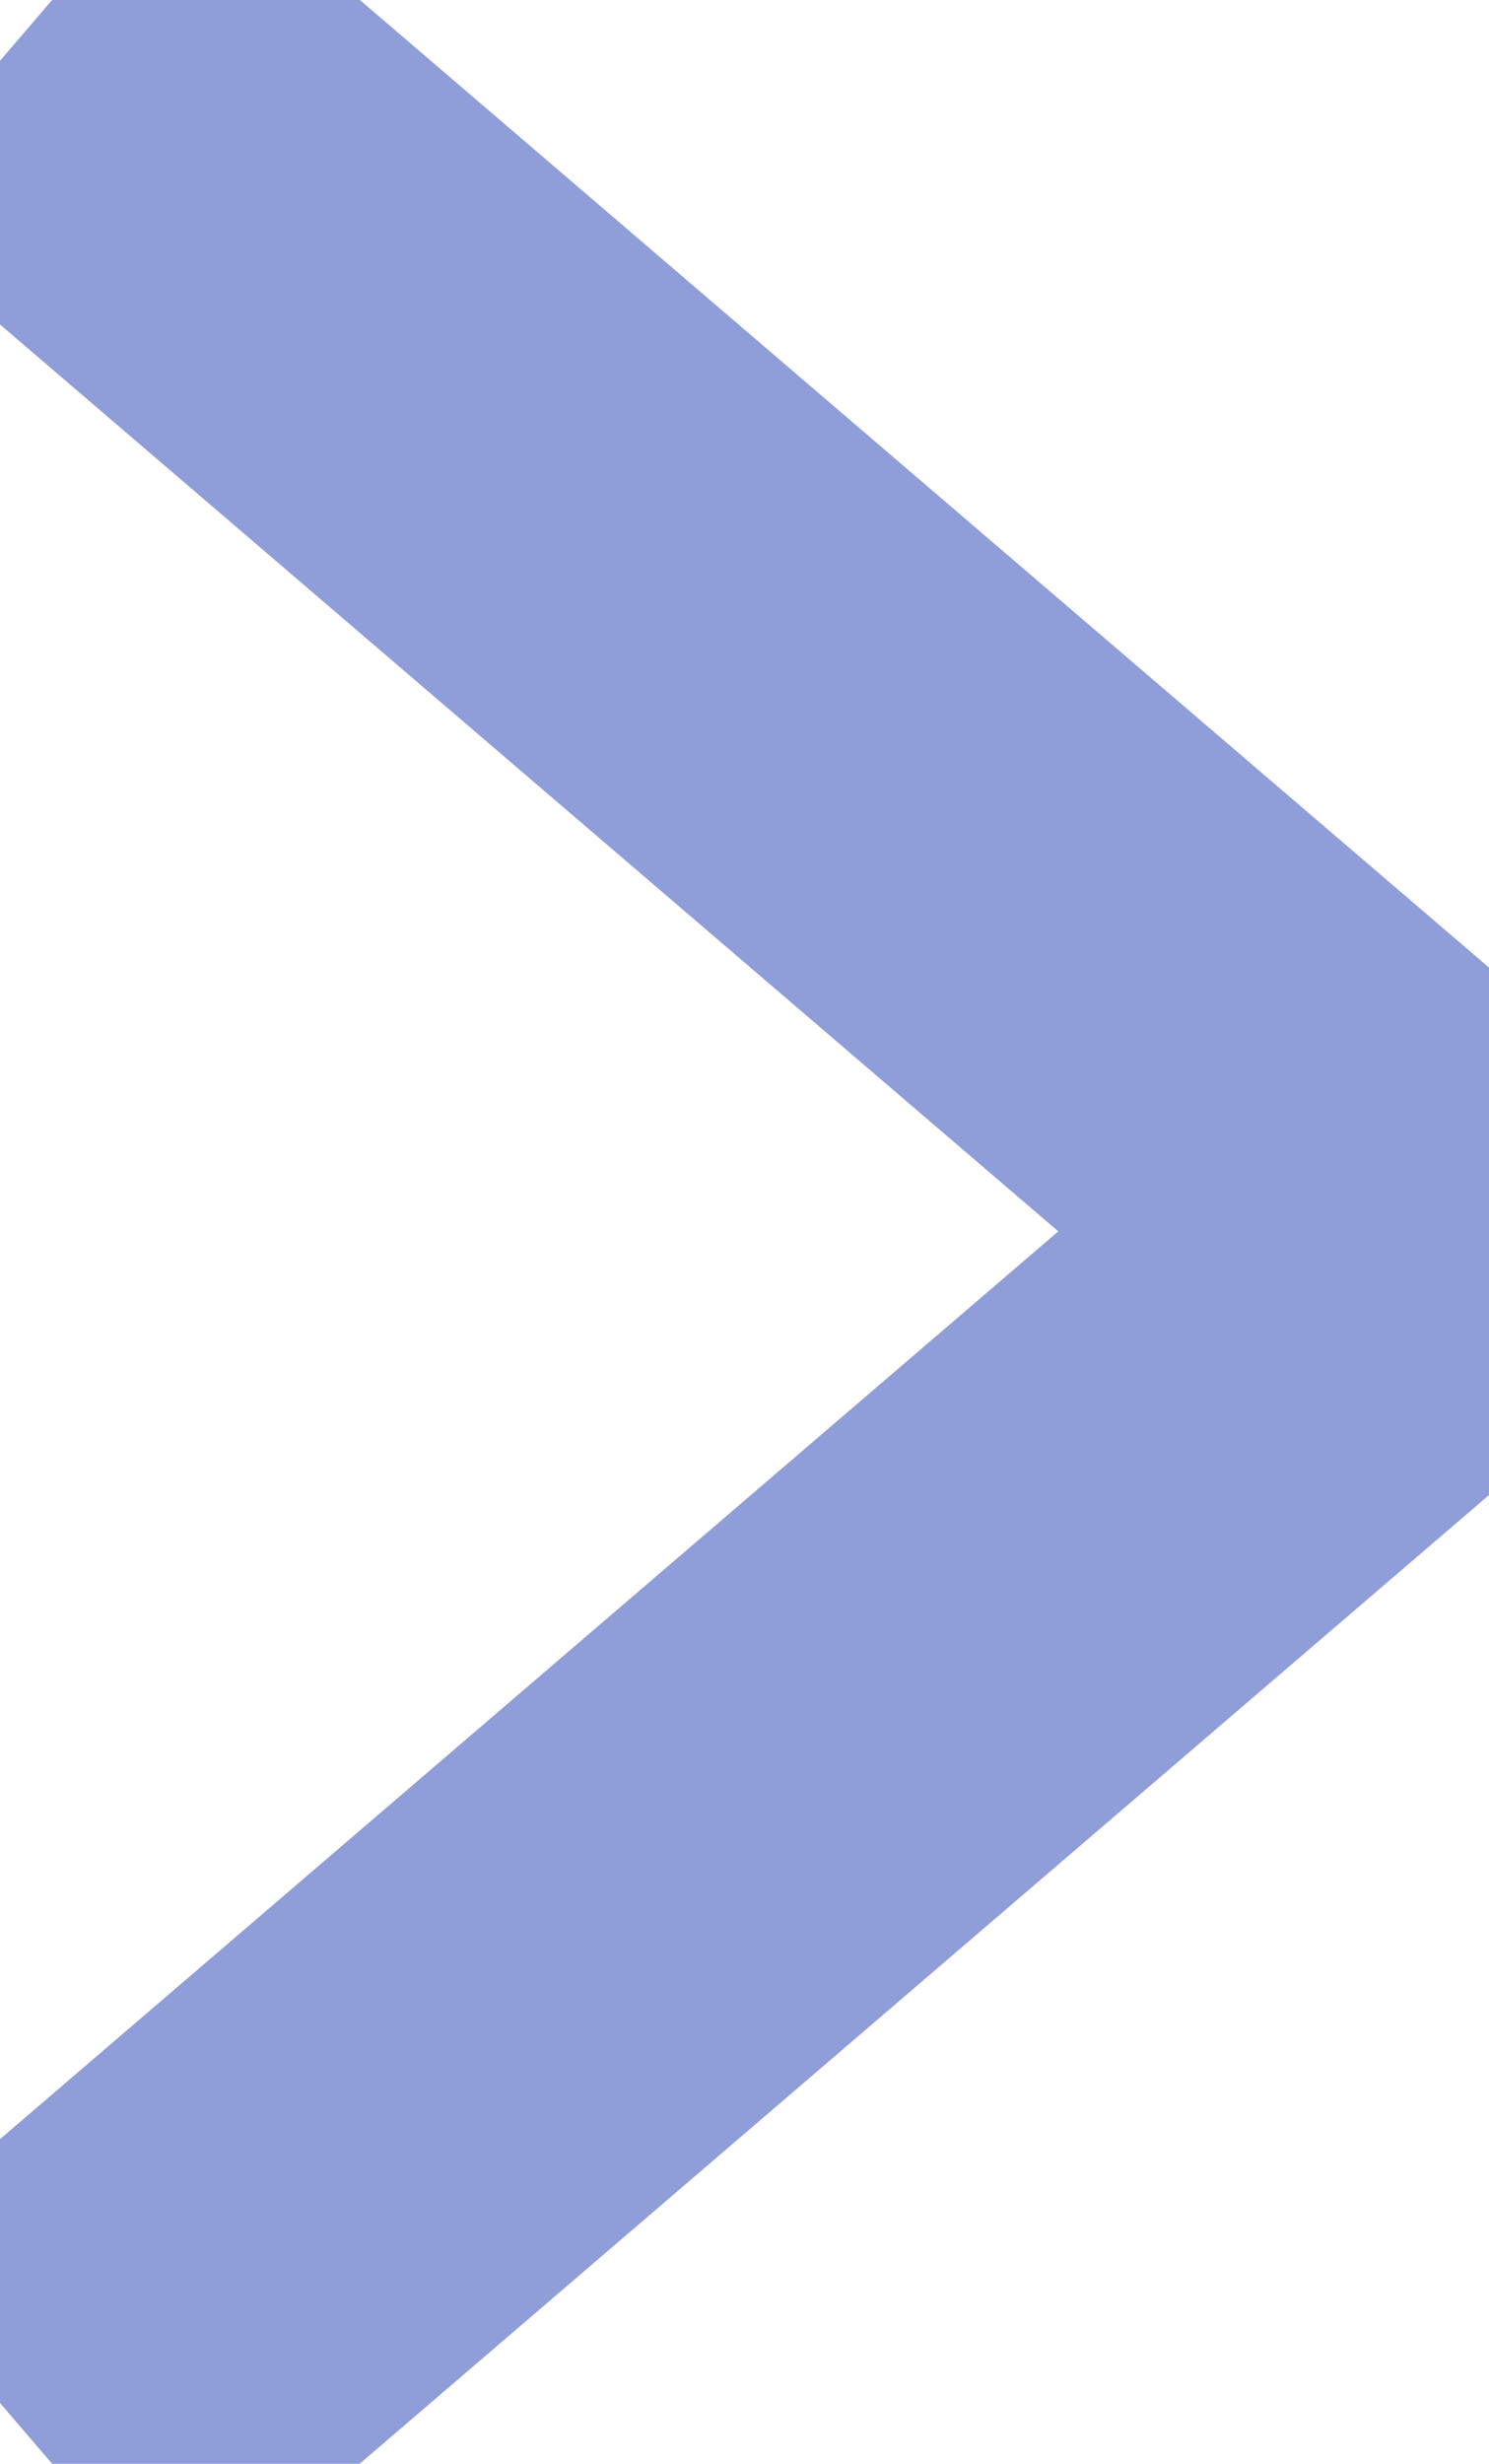 <svg xmlns="http://www.w3.org/2000/svg" width="37.188" height="61.519" viewBox="0 0 37.188 61.519">
  <defs>
    <style>.a{fill:none;stroke:#8F9DD8;stroke-miterlimit:10;stroke-width:12px;}</style>
  </defs>
  <path class="a" d="M26,20.006,61,49.991,26,80.006" transform="translate(-25.349 -19.247)"/>
</svg>
